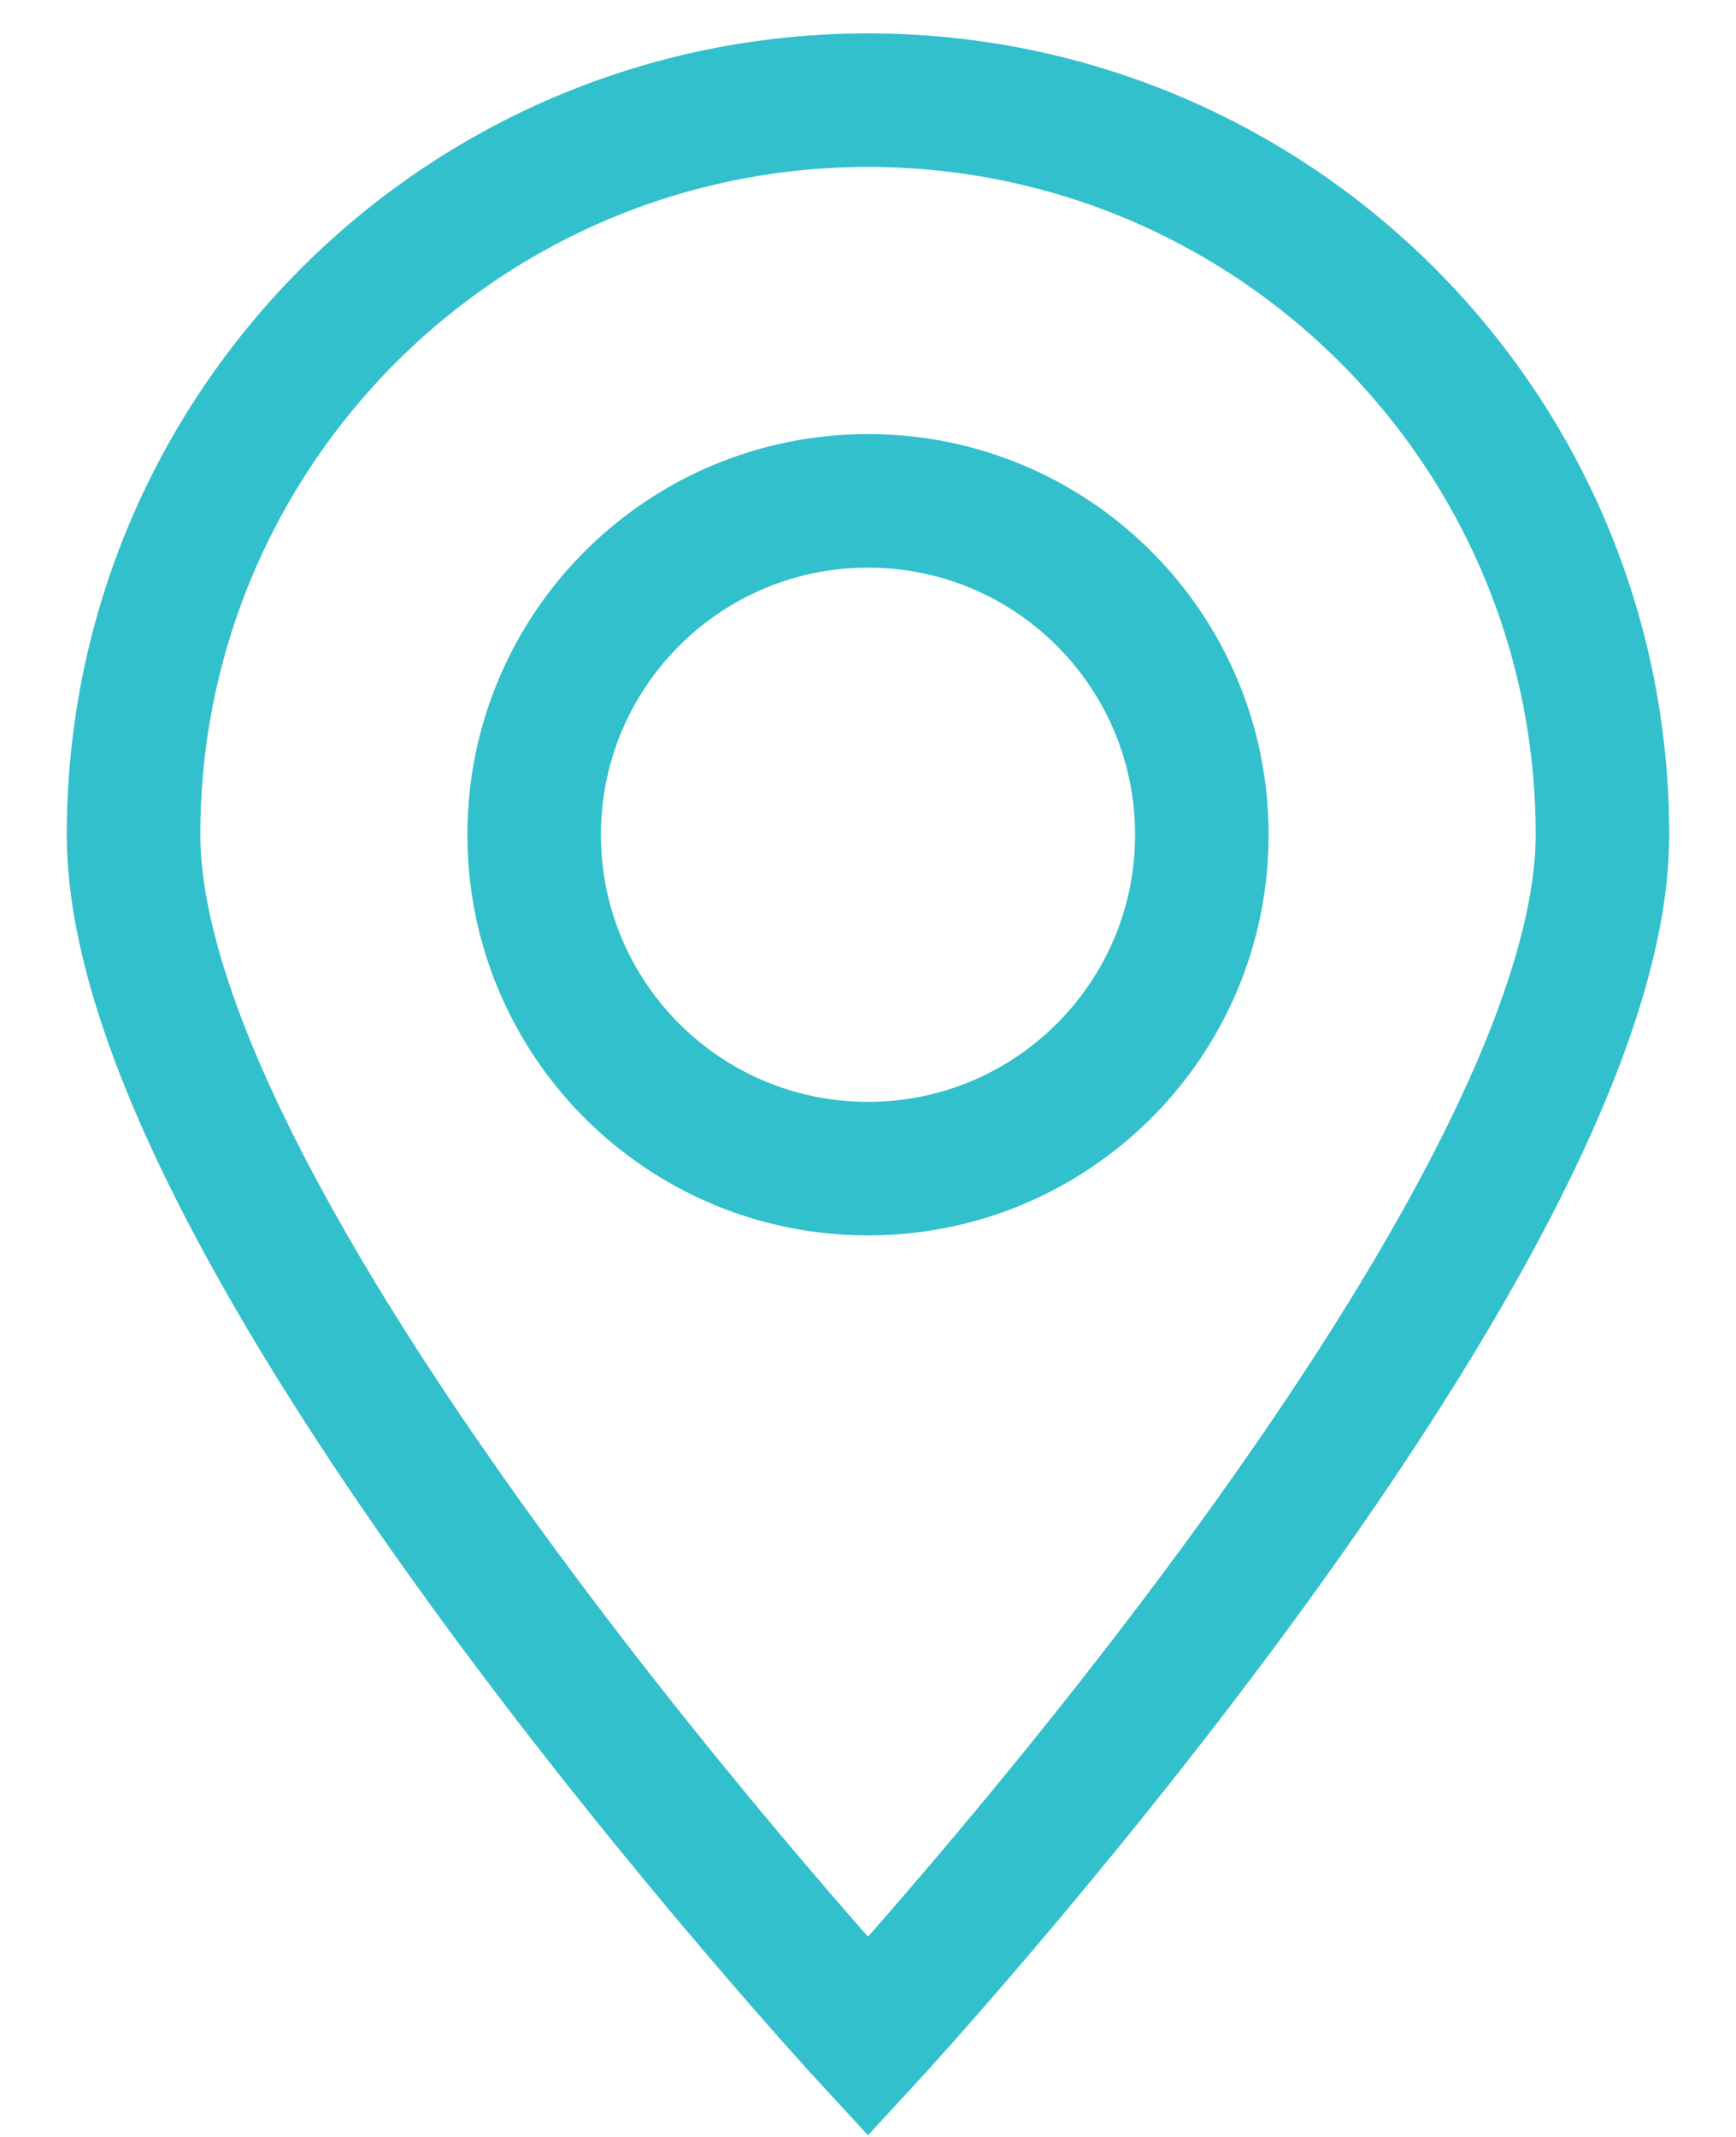<svg width="13" height="16" viewBox="0 0 13 16" fill="none" xmlns="http://www.w3.org/2000/svg">
<path d="M12 6.25C12 9.288 6.5 15.25 6.5 15.25C6.5 15.25 1 9.288 1 6.25C1 3.212 3.462 0.75 6.5 0.75C9.538 0.75 12 3.212 12 6.25Z" stroke="#32C0CC"/>
<path d="M9 6.25C9 7.631 7.881 8.75 6.5 8.75C5.119 8.75 4 7.631 4 6.25C4 4.869 5.119 3.75 6.5 3.75C7.881 3.75 9 4.869 9 6.25Z" stroke="#32C0CC"/>
</svg>
